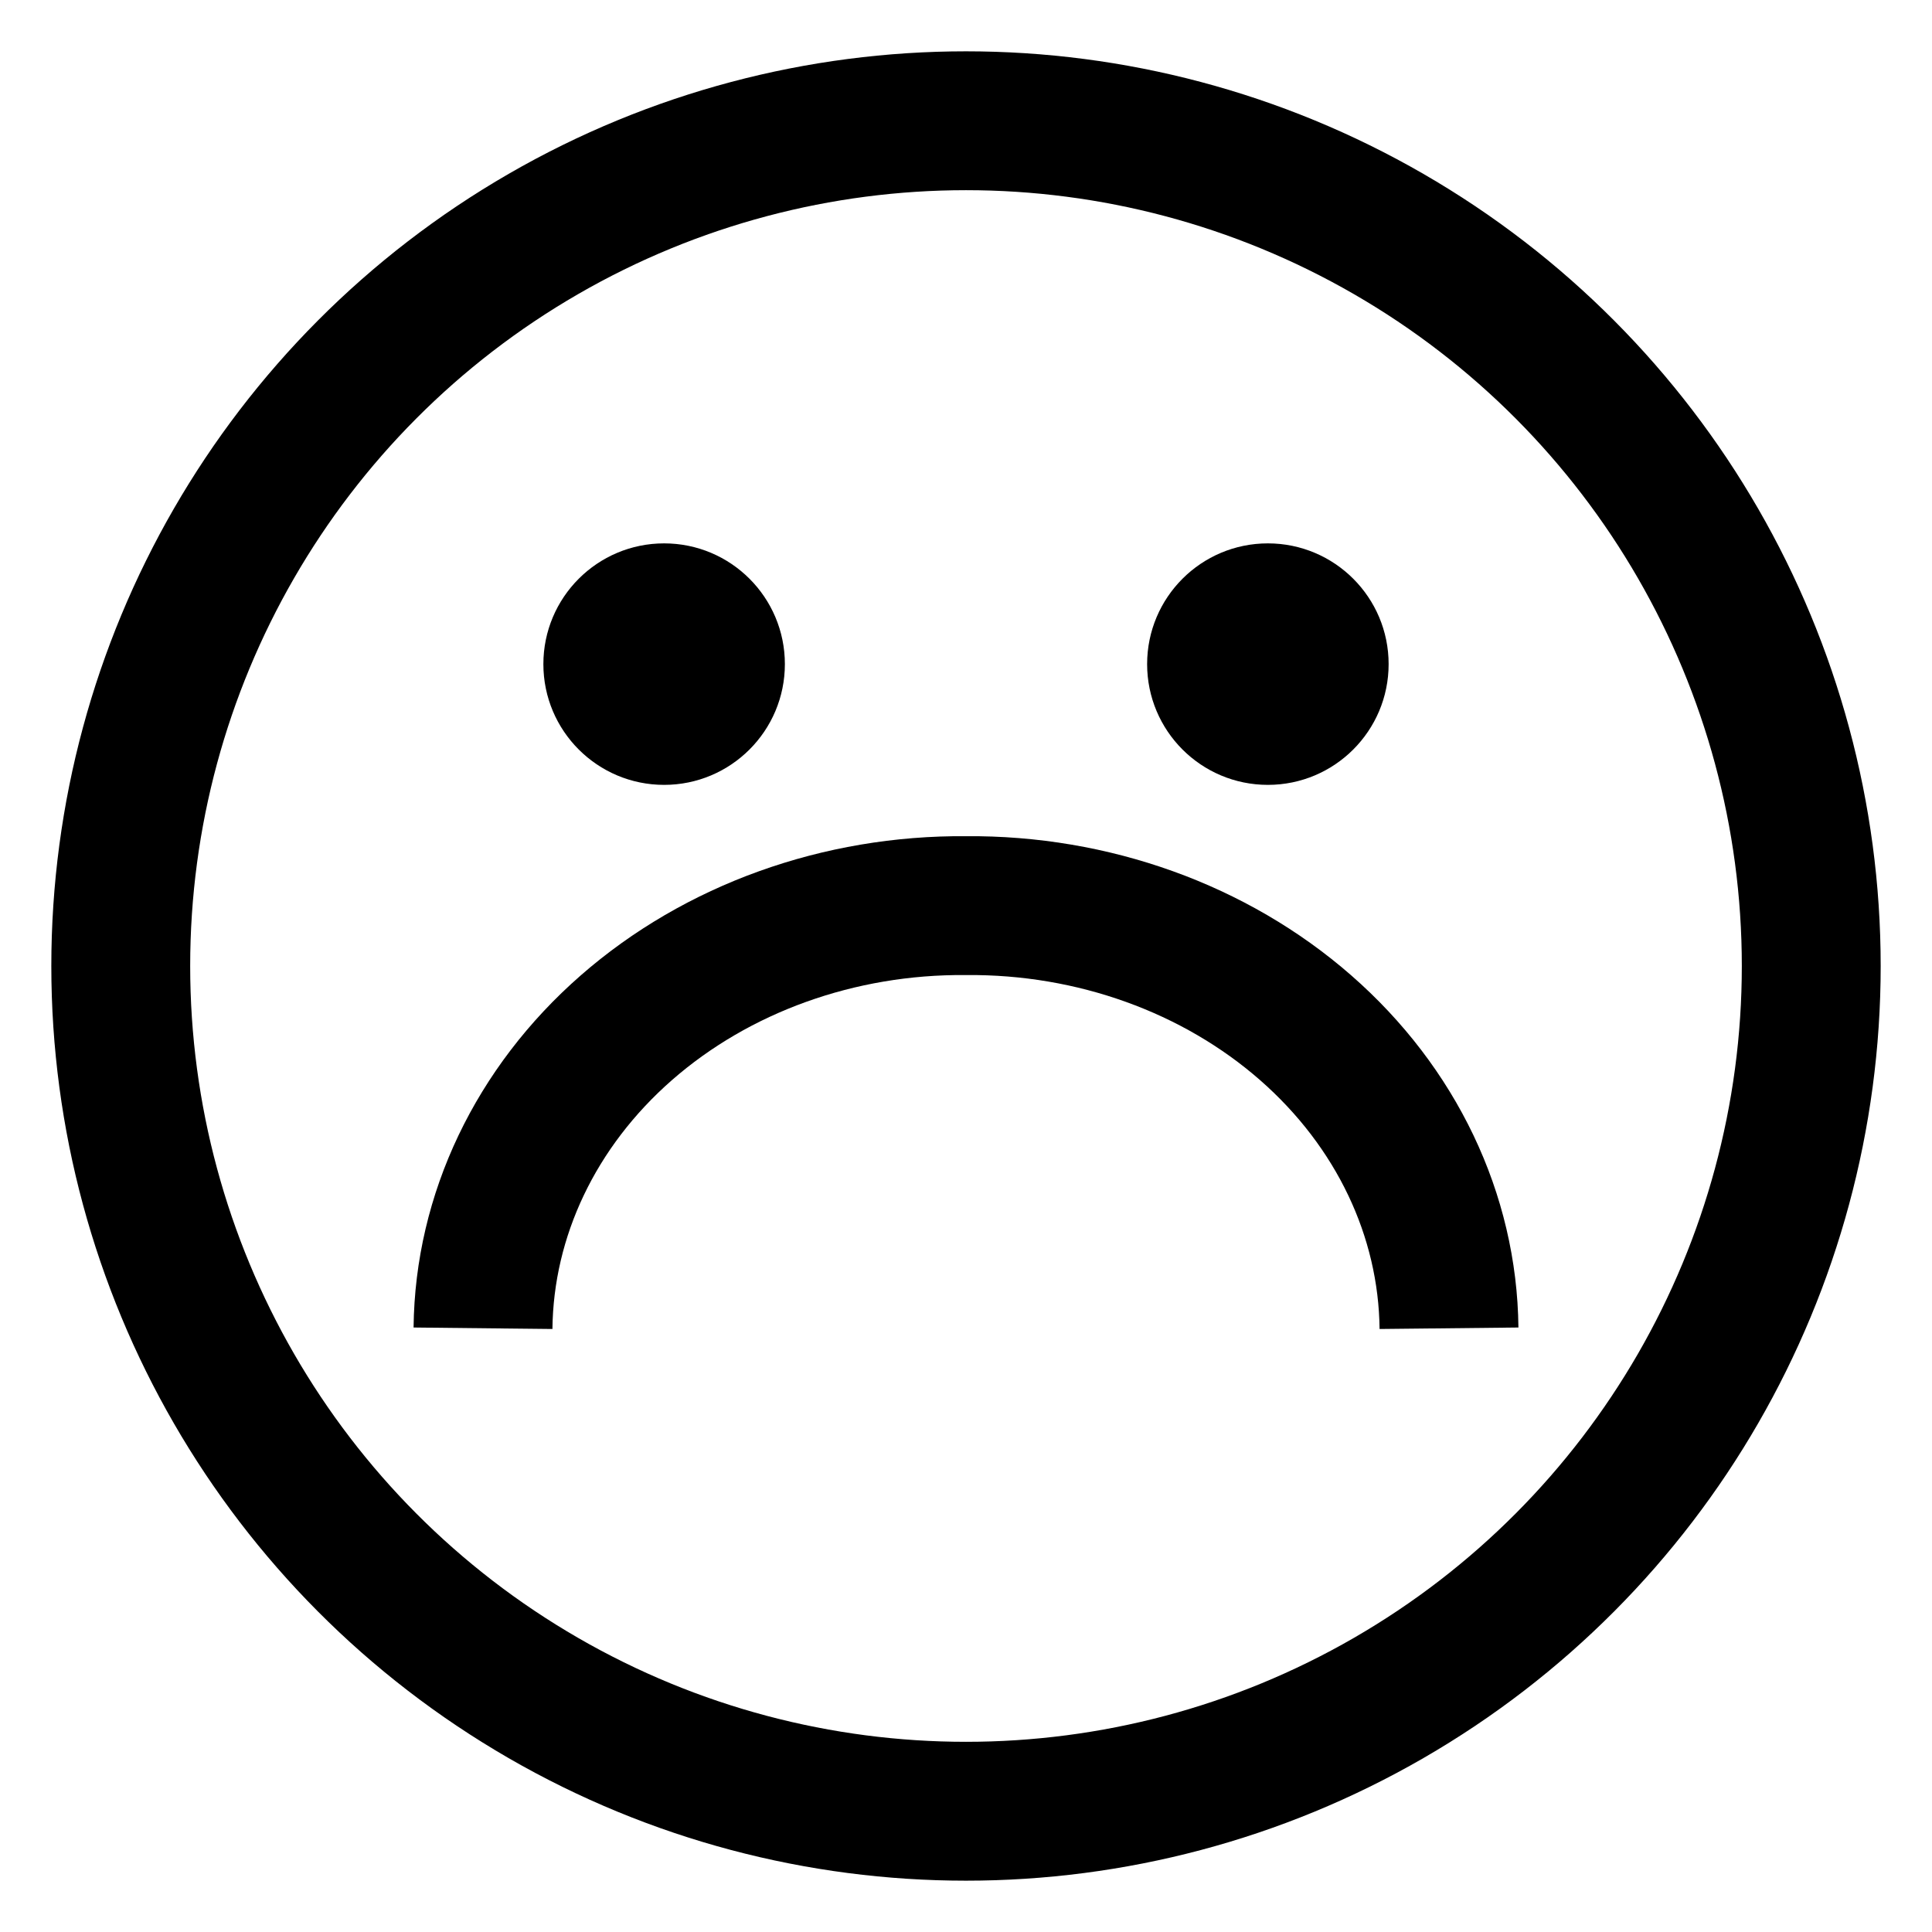 <?xml version="1.0" encoding="UTF-8"?>
<svg width="32px" height="32px" viewBox="0 0 32 32" version="1.1" xmlns="http://www.w3.org/2000/svg" xmlns:xlink="http://www.w3.org/1999/xlink">
    <!-- Generator: Sketch 52 (66869) - http://www.bohemiancoding.com/sketch -->
    <title>sad32</title>
    <desc>Created with Sketch.</desc>
    <g id="sad32" stroke="none" stroke-width="1" fill="none" fill-rule="evenodd">
        <g id="sad-face-copy" transform="translate(2, 2)">
            <circle id="Oval" stroke="#000000" stroke-width="2.3" cx="14" cy="14" r="14"></circle>
            <path d="M22,20 C21.98,18.126 21.126,16.335 19.626,15.023 C18.125,13.71 16.102,12.982 14,13 C11.898,12.982 9.875,13.71 8.374,15.023 C6.874,16.335 6.02,18.126 6,20" id="Path" stroke="#000000" stroke-width="2.3"></path>
            <g id="Group" transform="translate(7, 7)" fill="#000000">
                <circle id="Oval" cx="2" cy="2" r="2"></circle>
                <circle id="Oval" cx="12" cy="2" r="2"></circle>
            </g>
        </g>
    </g>
</svg>